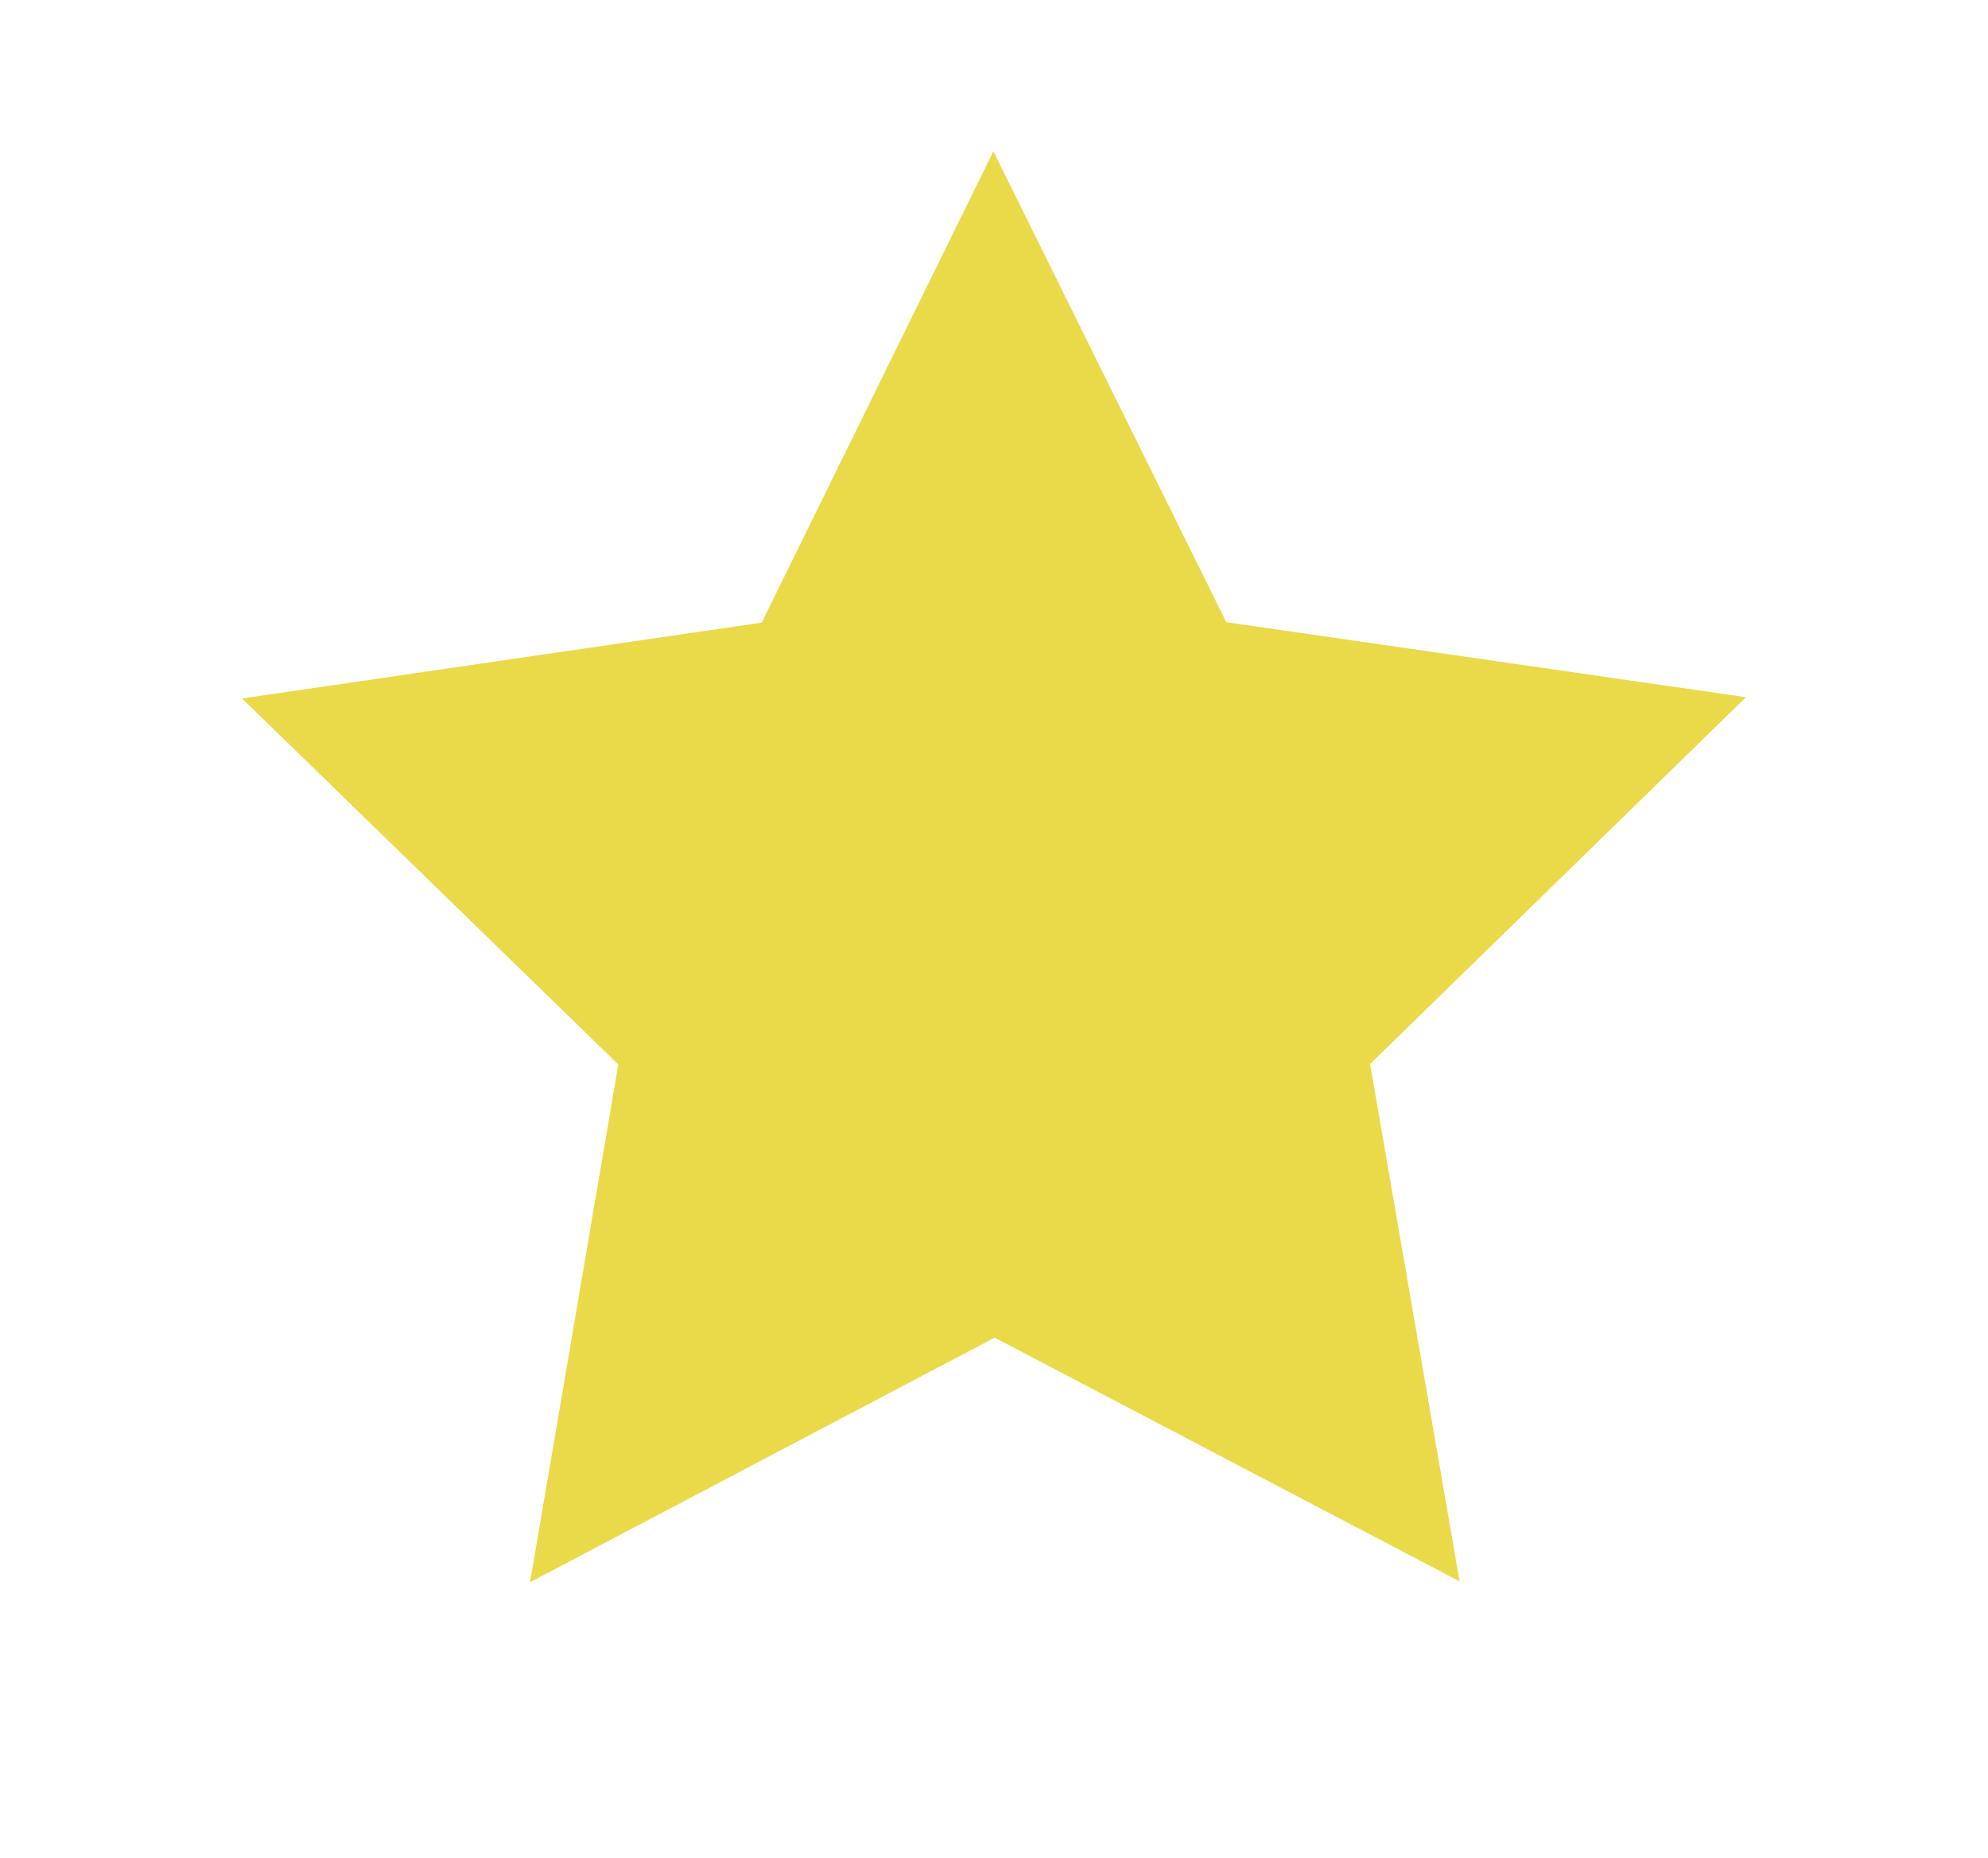 <?xml version="1.0" encoding="utf-8"?>
<!-- Generator: Adobe Illustrator 20.1.0, SVG Export Plug-In . SVG Version: 6.00 Build 0)  -->
<svg version="1.1" id="Calque_1" xmlns="http://www.w3.org/2000/svg" xmlns:xlink="http://www.w3.org/1999/xlink" x="0px" y="0px"
	 viewBox="0 0 479.7 448.3" style="enable-background:new 0 0 479.7 448.3;" xml:space="preserve">
<style type="text/css">
	.st0{fill:none;stroke:#000000;stroke-width:9;stroke-linecap:round;stroke-linejoin:round;stroke-miterlimit:10;}
	.st1{fill:#EADA49;}
</style>
<path class="st0" d="M688.9-143.9h101.2c22.2,0,40.2,18,40.2,40.2v229.3c0,22.2-18,40.2-40.2,40.2H688.9c-22.2,0-40.2-18-40.2-40.2
	V111v-214.6C648.6-125.9,666.7-143.9,688.9-143.9z"/>
<line class="st0" x1="828.2" y1="108.9" x2="650.3" y2="110.3"/>
<line class="st0" x1="868.2" y1="-61" x2="868.2" y2="84.1"/>
<line class="st0" x1="902.3" y1="-24.4" x2="902.3" y2="48.8"/>
<line class="st0" x1="610.8" y1="-61" x2="610.8" y2="84.1"/>
<line class="st0" x1="575.5" y1="-29.3" x2="575.5" y2="48.8"/>
<circle cx="741.4" cy="138" r="7.7"/>
<polygon class="st1" points="330.6,256.7 352.2,381.5 240,322.7 127.9,381.7 149.2,256.8 58.4,168.5 183.8,150.2 239.7,36.5 
	295.9,150.1 421.3,168.2 "/>
</svg>
